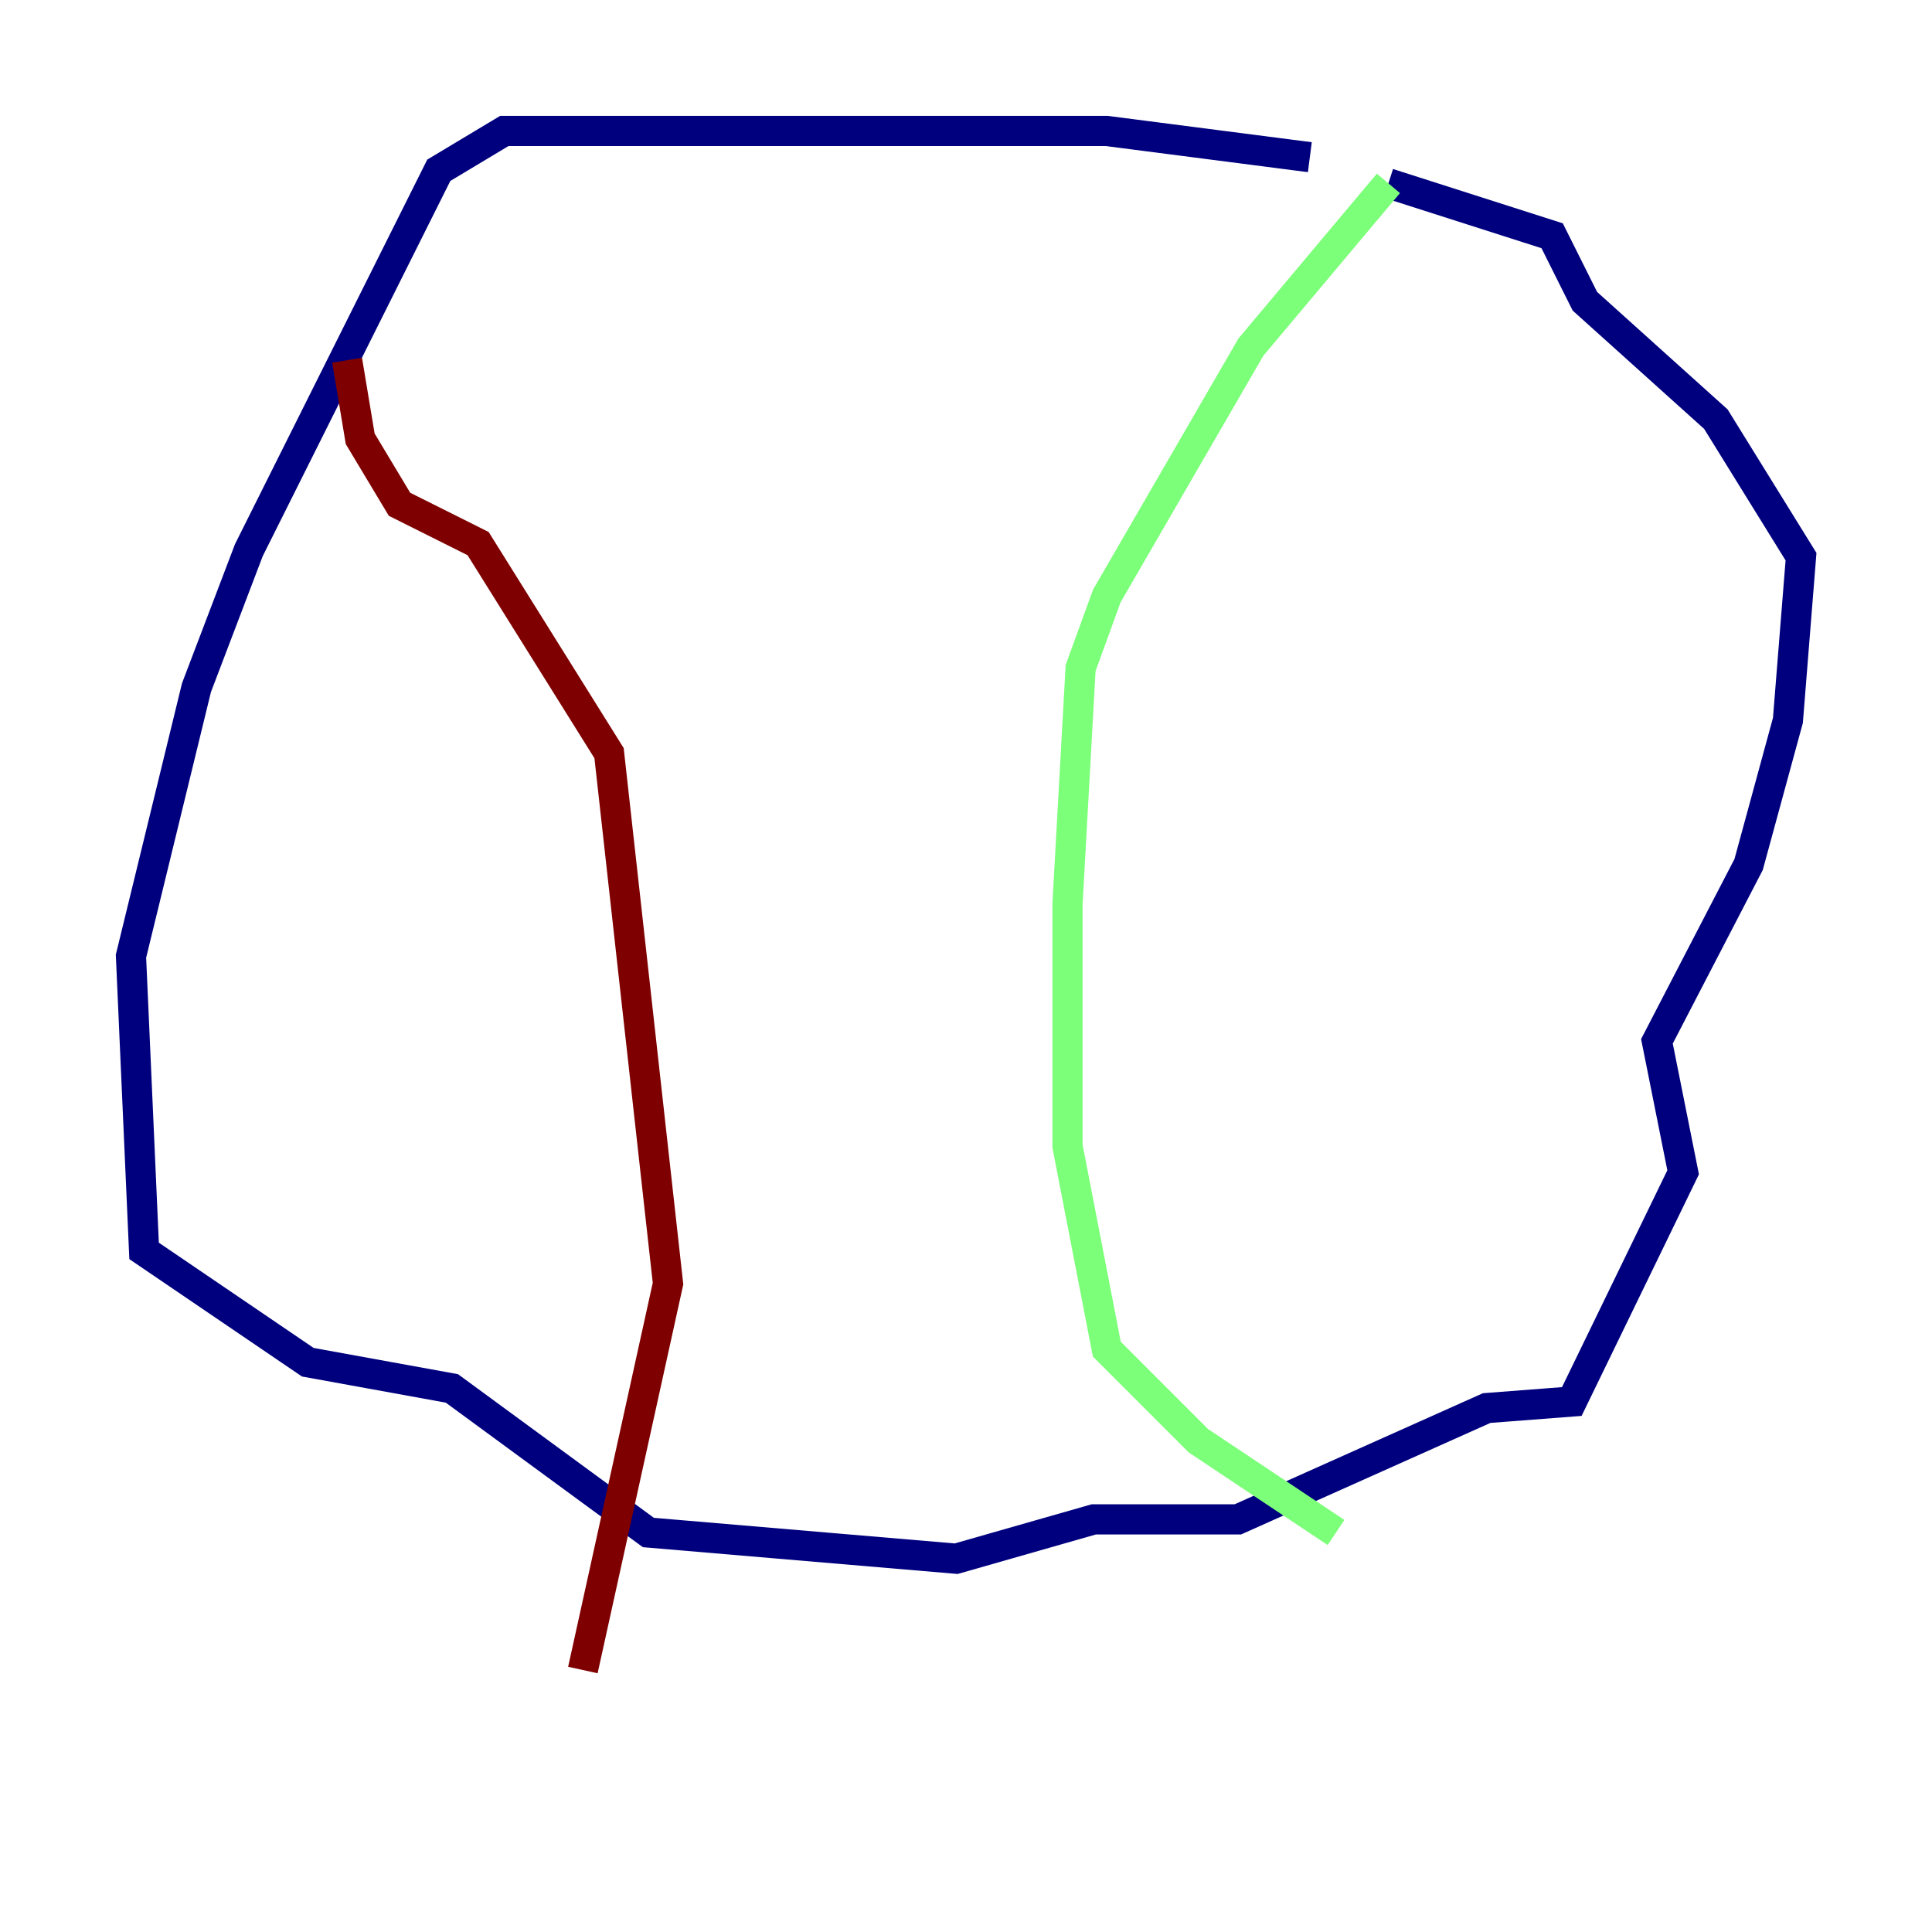 <?xml version="1.0" encoding="utf-8" ?>
<svg baseProfile="tiny" height="128" version="1.2" viewBox="0,0,128,128" width="128" xmlns="http://www.w3.org/2000/svg" xmlns:ev="http://www.w3.org/2001/xml-events" xmlns:xlink="http://www.w3.org/1999/xlink"><defs /><polyline fill="none" points="86.78,10.414 73.329,8.678 33.41,8.678 29.071,11.281 16.488,36.447 13.017,45.559 8.678,63.349 9.546,82.875 20.393,90.251 29.939,91.986 42.956,101.532 63.349,103.268 72.461,100.664 82.007,100.664 98.495,93.288 104.136,92.854 111.512,77.668 109.776,68.99 115.851,57.275 118.454,47.729 119.322,36.881 113.681,27.77 105.003,19.959 102.834,15.62 91.986,12.149" stroke="#00007f" stroke-width="2" /><polyline fill="none" points="91.986,12.149 82.875,22.997 73.329,39.485 71.593,44.258 70.725,59.878 70.725,75.932 73.329,89.383 79.403,95.458 88.515,101.532" stroke="#7cff79" stroke-width="2" /><polyline fill="none" points="22.997,23.864 23.864,29.071 26.468,33.41 31.675,36.014 40.352,49.898 44.258,85.044 38.617,110.644" stroke="#7f0000" stroke-width="2" /></svg>